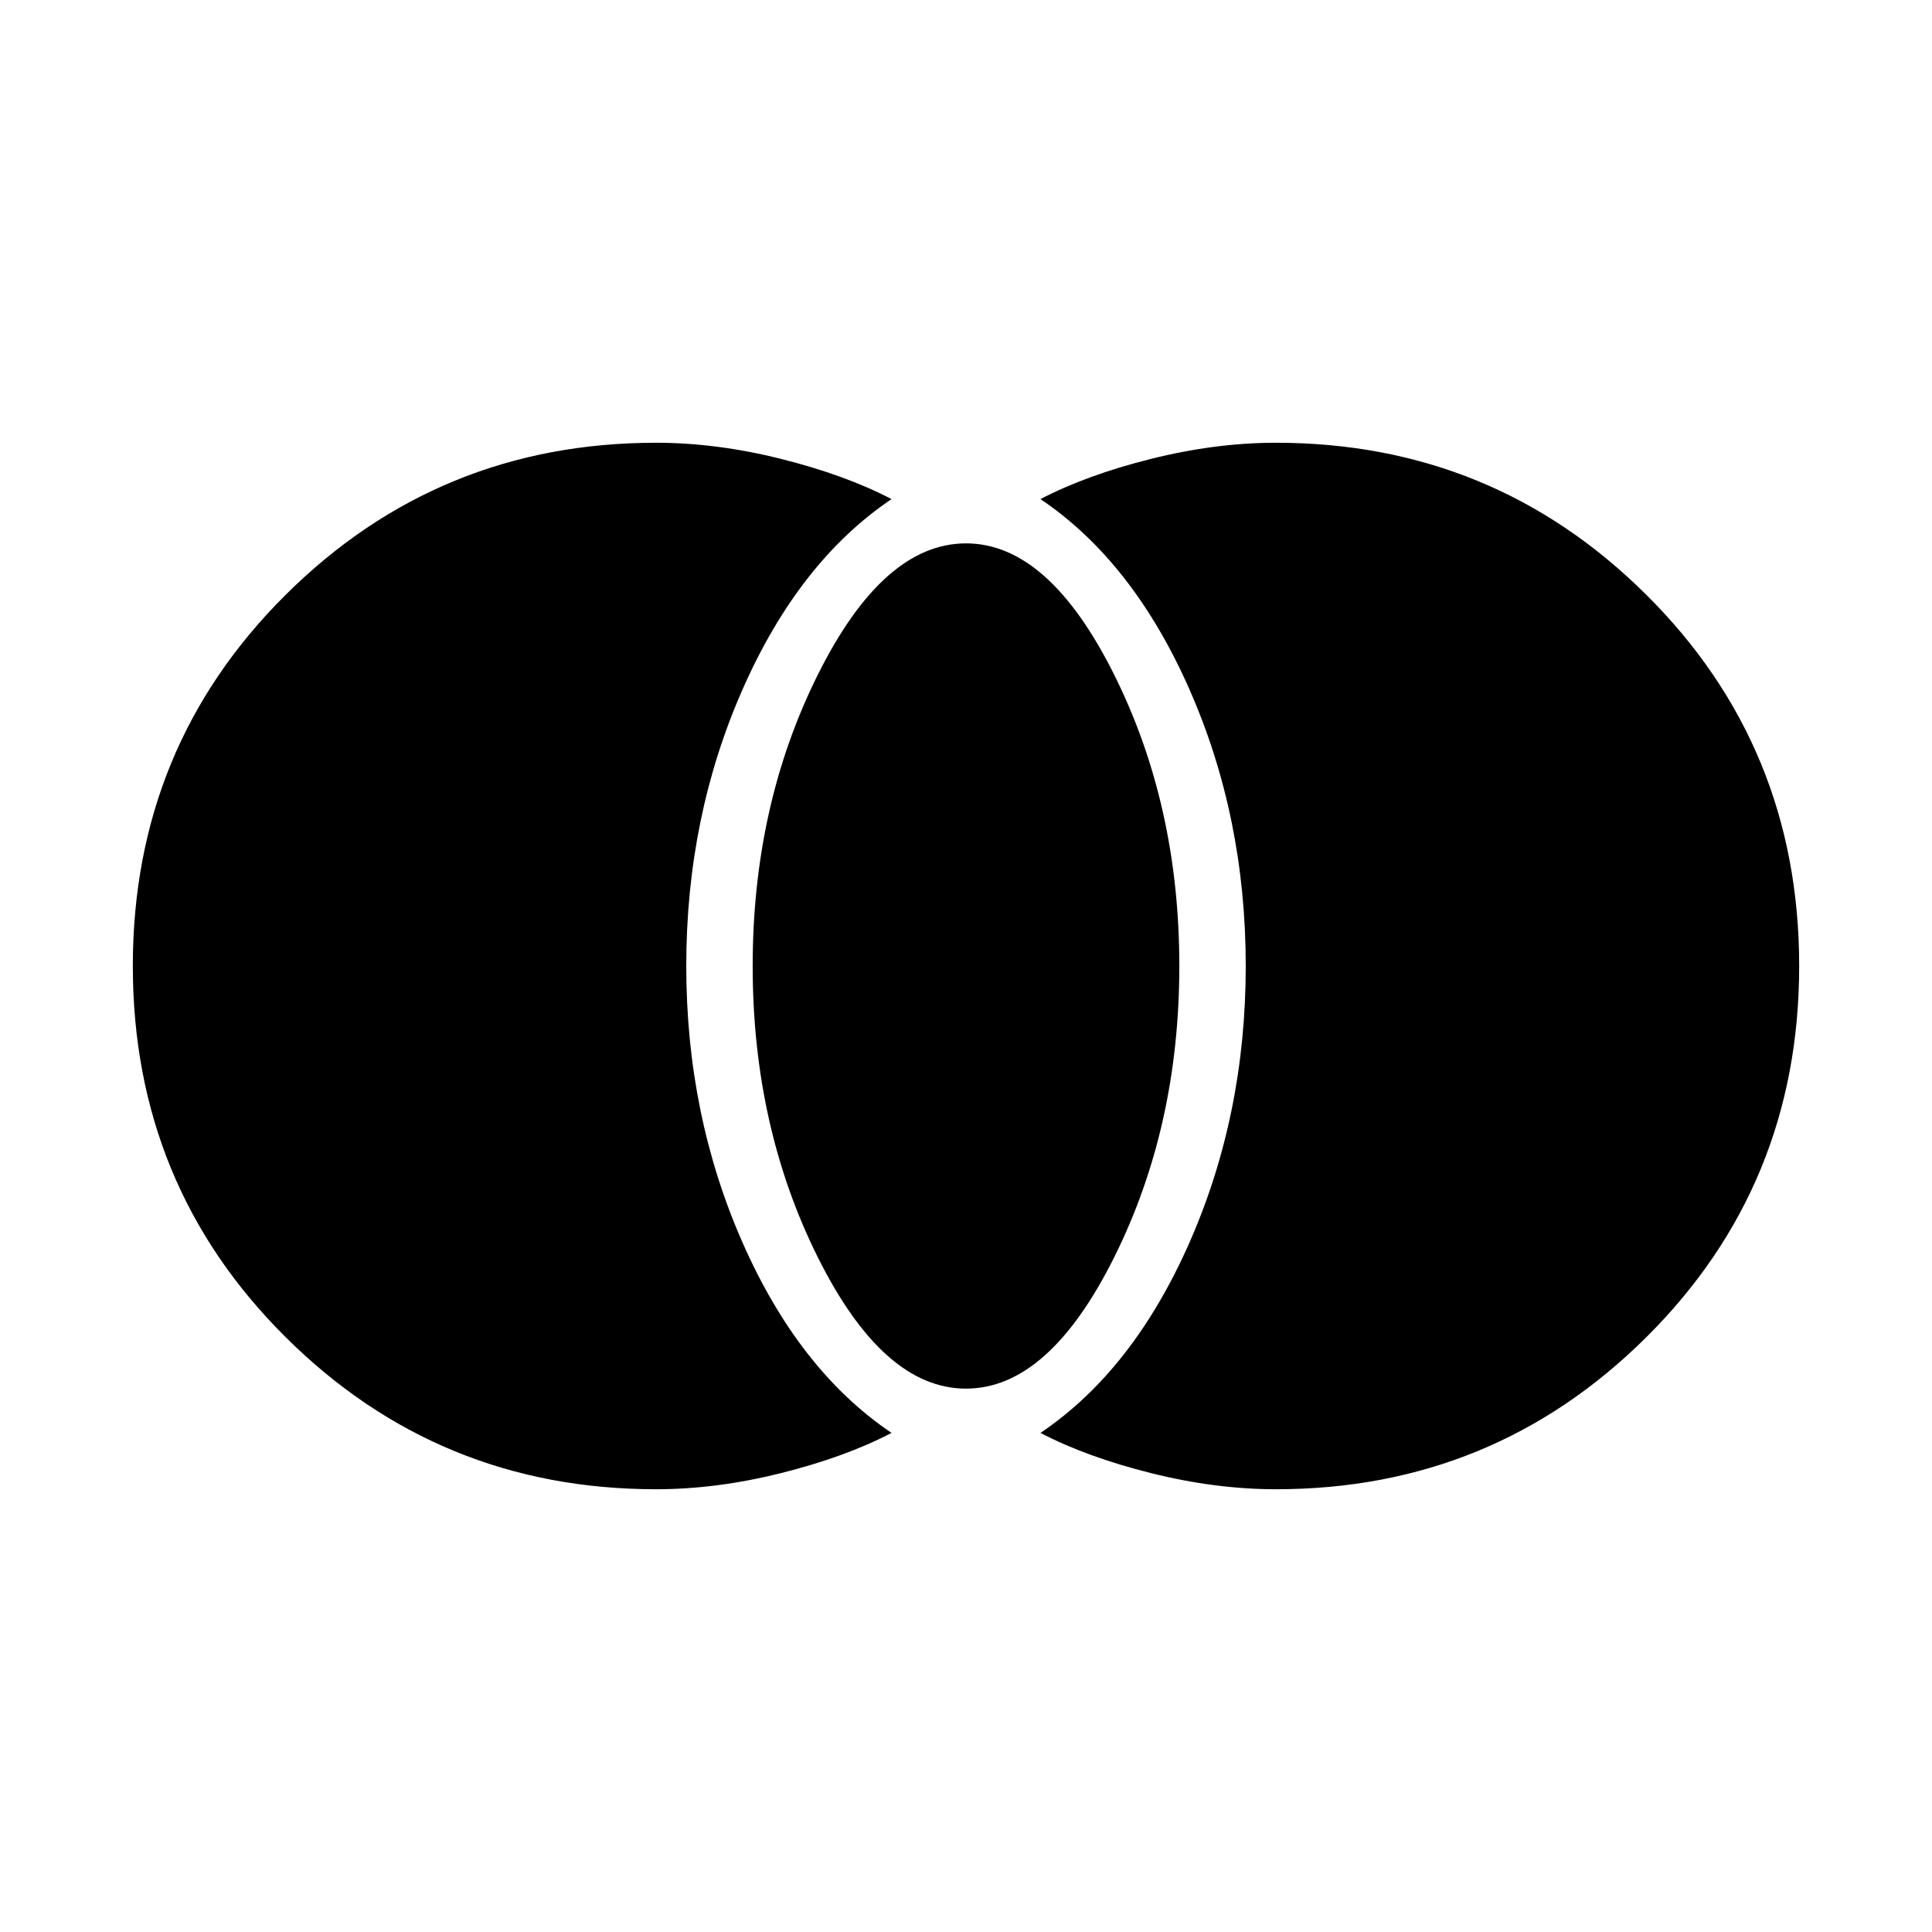 <svg xmlns="http://www.w3.org/2000/svg" height="48" width="48"><path d="M31.7 37q-1.5 0-3.1-.4t-2.75-1q2.3-1.55 3.7-4.725 1.4-3.175 1.4-6.875t-1.4-6.875q-1.4-3.175-3.7-4.725 1.15-.6 2.75-1t3.1-.4q5.4 0 9.2 3.775Q44.7 18.55 44.7 24q0 5.45-3.8 9.225Q37.1 37 31.7 37ZM24 34.5q-2.05 0-3.675-3.25T18.7 24q0-4 1.625-7.25T24 13.5q2.05 0 3.675 3.25T29.3 24q0 4-1.625 7.25T24 34.5ZM16.3 37q-5.4 0-9.2-3.775Q3.3 29.45 3.3 24q0-5.45 3.8-9.225Q10.9 11 16.3 11q1.5 0 3.1.4t2.75 1q-2.3 1.55-3.7 4.725-1.4 3.175-1.4 6.875t1.4 6.875q1.4 3.175 3.7 4.725-1.15.6-2.75 1t-3.1.4Z"/></svg>